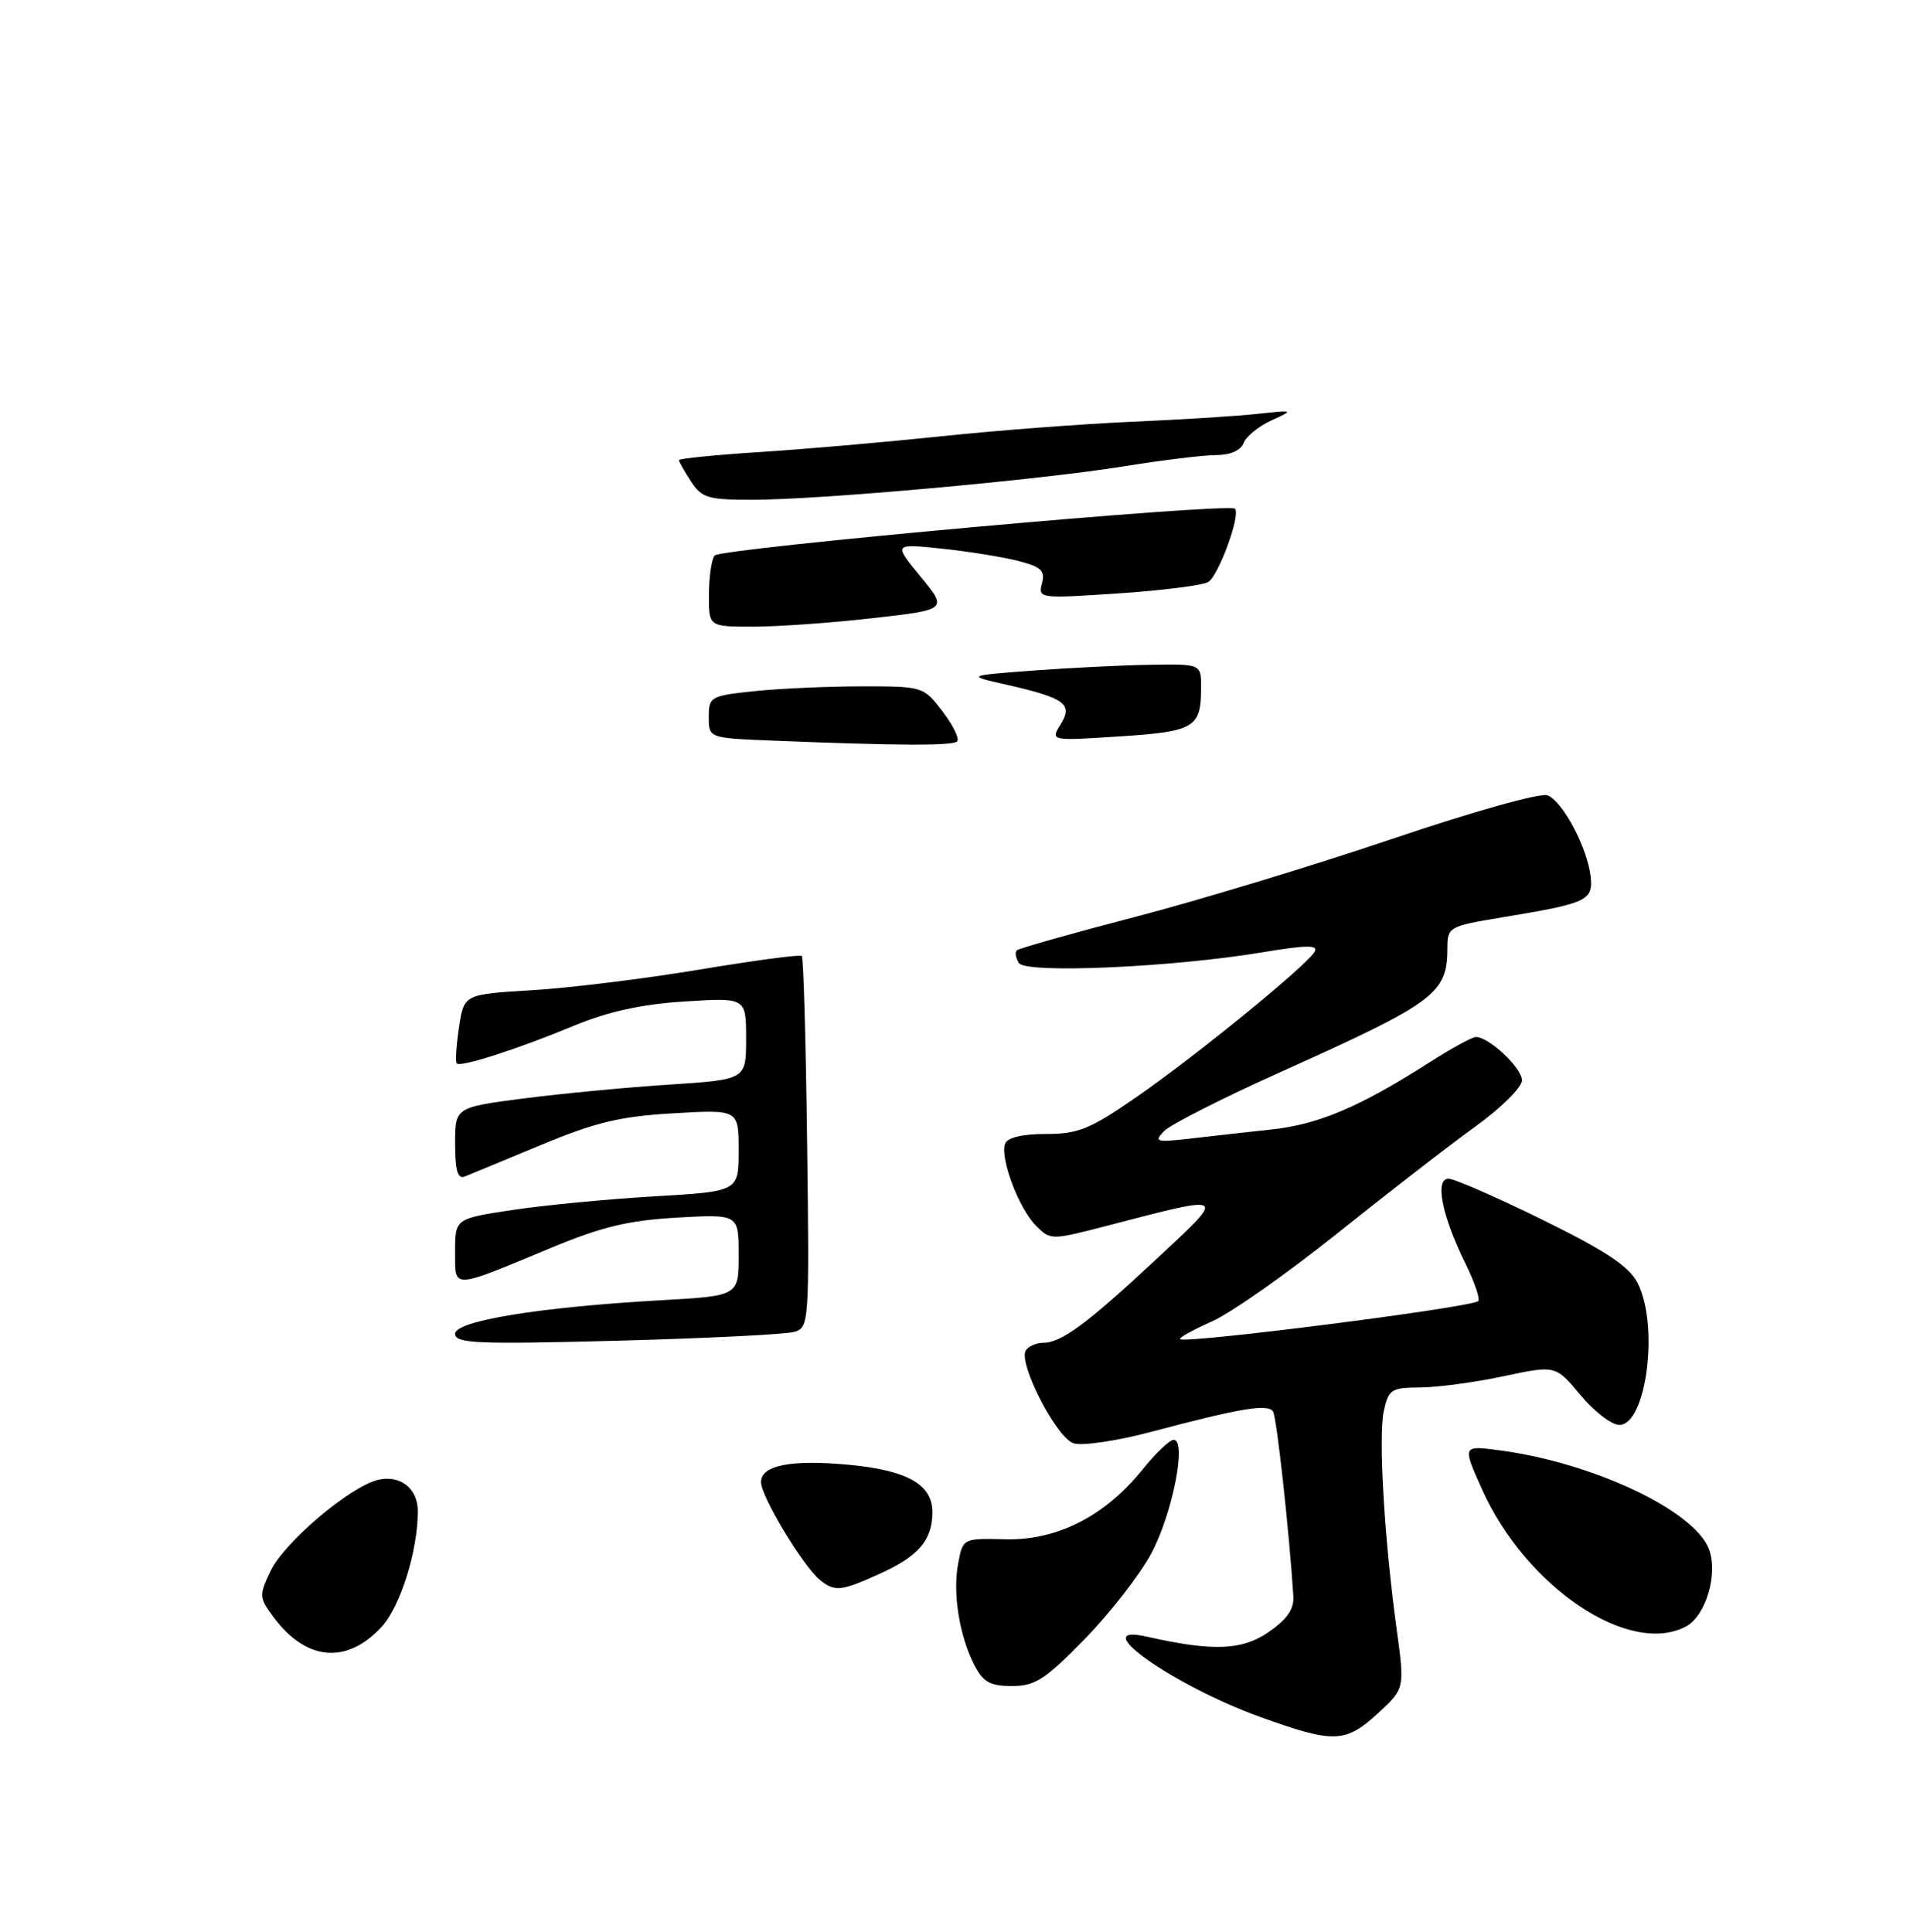<?xml version="1.0" encoding="UTF-8" standalone="no"?>
<!DOCTYPE svg PUBLIC "-//W3C//DTD SVG 1.1//EN" "http://www.w3.org/Graphics/SVG/1.1/DTD/svg11.dtd" >
<svg xmlns="http://www.w3.org/2000/svg" xmlns:xlink="http://www.w3.org/1999/xlink" version="1.1" viewBox="0 0 256 259">
 <g >
 <path fill="currentColor"
d=" M 184.66 229.68 C 188.28 226.35 188.28 226.35 187.20 218.43 C 185.53 206.28 184.73 192.52 185.48 189.09 C 186.11 186.24 186.49 186.00 190.33 185.98 C 192.62 185.97 197.65 185.30 201.50 184.48 C 208.50 182.99 208.50 182.99 211.83 187.00 C 213.67 189.20 216.01 191.00 217.04 191.00 C 220.68 191.00 222.40 177.61 219.48 171.96 C 218.33 169.73 215.25 167.69 206.76 163.51 C 200.59 160.48 194.92 158.00 194.15 158.00 C 192.28 158.00 193.25 162.92 196.37 169.28 C 197.66 171.90 198.45 174.22 198.11 174.42 C 196.59 175.34 158.81 180.14 158.17 179.50 C 157.98 179.32 159.90 178.25 162.43 177.13 C 164.96 176.02 172.54 170.69 179.27 165.30 C 186.01 159.91 194.32 153.47 197.75 151.00 C 201.18 148.53 203.98 145.75 203.99 144.82 C 204.00 143.16 199.58 139.00 197.82 139.00 C 197.31 139.00 194.47 140.56 191.49 142.47 C 182.27 148.36 176.74 150.71 170.50 151.39 C 167.20 151.75 162.25 152.30 159.50 152.62 C 154.96 153.14 154.64 153.05 156.02 151.62 C 156.85 150.75 163.83 147.21 171.54 143.74 C 192.47 134.33 194.00 133.19 194.00 127.01 C 194.00 124.28 194.24 124.14 201.25 122.98 C 212.77 121.08 213.55 120.72 213.19 117.48 C 212.76 113.63 209.44 107.38 207.42 106.61 C 206.47 106.24 197.40 108.79 186.62 112.44 C 176.11 116.00 160.58 120.71 152.13 122.91 C 143.67 125.11 136.54 127.13 136.28 127.39 C 136.01 127.65 136.14 128.41 136.55 129.08 C 137.45 130.53 157.00 129.68 169.20 127.65 C 175.14 126.66 176.73 126.65 176.20 127.58 C 175.12 129.44 160.34 141.50 152.34 147.04 C 146.09 151.36 144.53 152.00 140.19 152.00 C 137.04 152.00 135.03 152.47 134.72 153.30 C 133.99 155.18 136.55 162.00 138.85 164.29 C 140.81 166.26 140.86 166.26 148.66 164.23 C 164.63 160.08 164.45 159.96 155.03 168.74 C 145.66 177.47 142.26 179.98 139.81 179.99 C 138.88 180.00 137.84 180.46 137.49 181.01 C 136.44 182.71 141.60 192.74 143.90 193.47 C 145.05 193.83 149.71 193.15 154.25 191.94 C 166.25 188.75 169.96 188.13 170.63 189.21 C 171.12 190.01 172.80 205.32 173.35 213.94 C 173.46 215.70 172.52 217.05 170.00 218.79 C 166.45 221.23 162.53 221.37 153.75 219.39 C 145.31 217.48 157.18 225.91 168.89 230.14 C 178.76 233.70 180.31 233.66 184.66 229.68 Z  M 145.37 219.72 C 148.74 216.27 152.76 211.11 154.29 208.26 C 157.14 202.97 159.11 193.00 157.31 193.00 C 156.77 193.00 154.90 194.79 153.14 196.97 C 148.13 203.21 141.71 206.48 134.80 206.33 C 129.05 206.19 129.05 206.19 128.42 209.60 C 127.67 213.59 128.59 219.30 130.61 223.22 C 131.78 225.48 132.73 226.00 135.64 226.00 C 138.74 226.00 140.09 225.12 145.37 219.72 Z  M 51.15 218.07 C 53.66 215.34 56.00 207.88 56.00 202.57 C 56.00 199.49 53.61 197.63 50.61 198.38 C 46.82 199.33 38.08 206.76 36.27 210.57 C 34.70 213.85 34.72 214.15 36.66 216.76 C 41.03 222.65 46.46 223.14 51.15 218.07 Z  M 225.99 218.01 C 228.64 216.59 230.31 210.94 229.05 207.64 C 227.09 202.47 213.50 196.06 201.01 194.41 C 195.99 193.74 195.99 193.74 198.63 199.62 C 204.51 212.74 218.39 222.07 225.99 218.01 Z  M 117.90 210.96 C 123.11 208.60 124.92 206.49 124.97 202.77 C 125.01 199.00 121.66 197.08 113.74 196.34 C 105.98 195.62 102.00 196.41 102.00 198.68 C 102.00 200.58 107.61 209.89 109.86 211.75 C 111.87 213.40 112.70 213.32 117.90 210.96 Z  M 61.00 178.79 C 61.00 177.05 72.27 175.21 88.72 174.28 C 99.00 173.70 99.00 173.70 99.00 168.22 C 99.00 162.75 99.00 162.75 90.75 163.21 C 84.27 163.58 80.67 164.44 74.00 167.21 C 60.34 172.89 61.00 172.86 61.00 167.74 C 61.00 163.35 61.00 163.35 68.75 162.18 C 73.01 161.54 81.56 160.72 87.75 160.36 C 99.00 159.70 99.00 159.70 99.00 154.21 C 99.00 148.72 99.00 148.72 90.25 149.23 C 83.13 149.64 79.83 150.43 72.50 153.48 C 67.55 155.54 62.94 157.45 62.25 157.72 C 61.35 158.07 61.00 156.83 61.00 153.32 C 61.00 148.43 61.00 148.43 70.25 147.23 C 75.34 146.58 84.11 145.74 89.75 145.38 C 100.00 144.71 100.00 144.71 100.00 139.22 C 100.00 133.72 100.00 133.72 91.75 134.24 C 85.99 134.61 81.54 135.58 77.00 137.46 C 69.39 140.62 61.75 143.08 61.22 142.55 C 61.02 142.35 61.15 140.18 61.52 137.73 C 62.18 133.28 62.18 133.28 71.34 132.73 C 76.38 132.43 86.48 131.18 93.79 129.96 C 101.10 128.74 107.25 127.92 107.47 128.14 C 107.69 128.36 108.01 139.64 108.18 153.22 C 108.49 177.17 108.44 177.92 106.50 178.52 C 105.40 178.86 94.71 179.39 82.75 179.71 C 63.91 180.20 61.00 180.08 61.00 178.79 Z  M 103.25 99.26 C 95.00 98.92 95.00 98.92 95.00 96.10 C 95.00 93.39 95.22 93.26 101.15 92.64 C 104.53 92.29 111.00 92.00 115.53 92.00 C 123.71 92.00 123.78 92.02 126.34 95.38 C 127.75 97.23 128.63 99.03 128.29 99.38 C 127.68 99.98 120.16 99.95 103.25 99.26 Z  M 142.14 97.12 C 143.85 94.38 142.76 93.57 135.00 91.80 C 129.50 90.56 129.50 90.56 138.50 89.88 C 143.45 89.51 150.54 89.16 154.25 89.11 C 161.00 89.00 161.00 89.00 160.98 92.25 C 160.96 97.55 160.10 98.06 150.05 98.71 C 140.79 99.31 140.79 99.31 142.14 97.12 Z  M 95.02 79.75 C 95.02 77.41 95.36 75.03 95.77 74.47 C 96.46 73.49 164.68 67.35 165.52 68.19 C 166.33 69.00 163.30 77.25 161.92 78.03 C 161.12 78.47 155.67 79.16 149.80 79.55 C 139.33 80.25 139.13 80.22 139.66 78.20 C 140.11 76.47 139.56 75.97 136.35 75.16 C 134.23 74.63 129.63 73.89 126.13 73.53 C 119.76 72.87 119.76 72.87 123.39 77.30 C 127.01 81.72 127.01 81.72 116.97 82.86 C 111.45 83.49 104.24 84.00 100.96 84.00 C 95.00 84.00 95.00 84.00 95.02 79.75 Z  M 92.62 64.54 C 91.73 63.18 91.00 61.90 91.00 61.68 C 91.00 61.47 95.84 60.98 101.75 60.60 C 107.66 60.23 118.61 59.27 126.07 58.49 C 133.54 57.70 145.02 56.83 151.57 56.54 C 158.13 56.26 165.75 55.78 168.50 55.48 C 173.46 54.95 173.47 54.95 170.40 56.36 C 168.69 57.14 167.02 58.50 166.68 59.39 C 166.30 60.38 164.90 61.00 163.02 61.00 C 161.35 61.00 155.77 61.68 150.62 62.51 C 139.17 64.35 109.91 66.99 100.87 66.99 C 94.91 67.00 94.06 66.75 92.62 64.54 Z "/>
</g>
</svg>